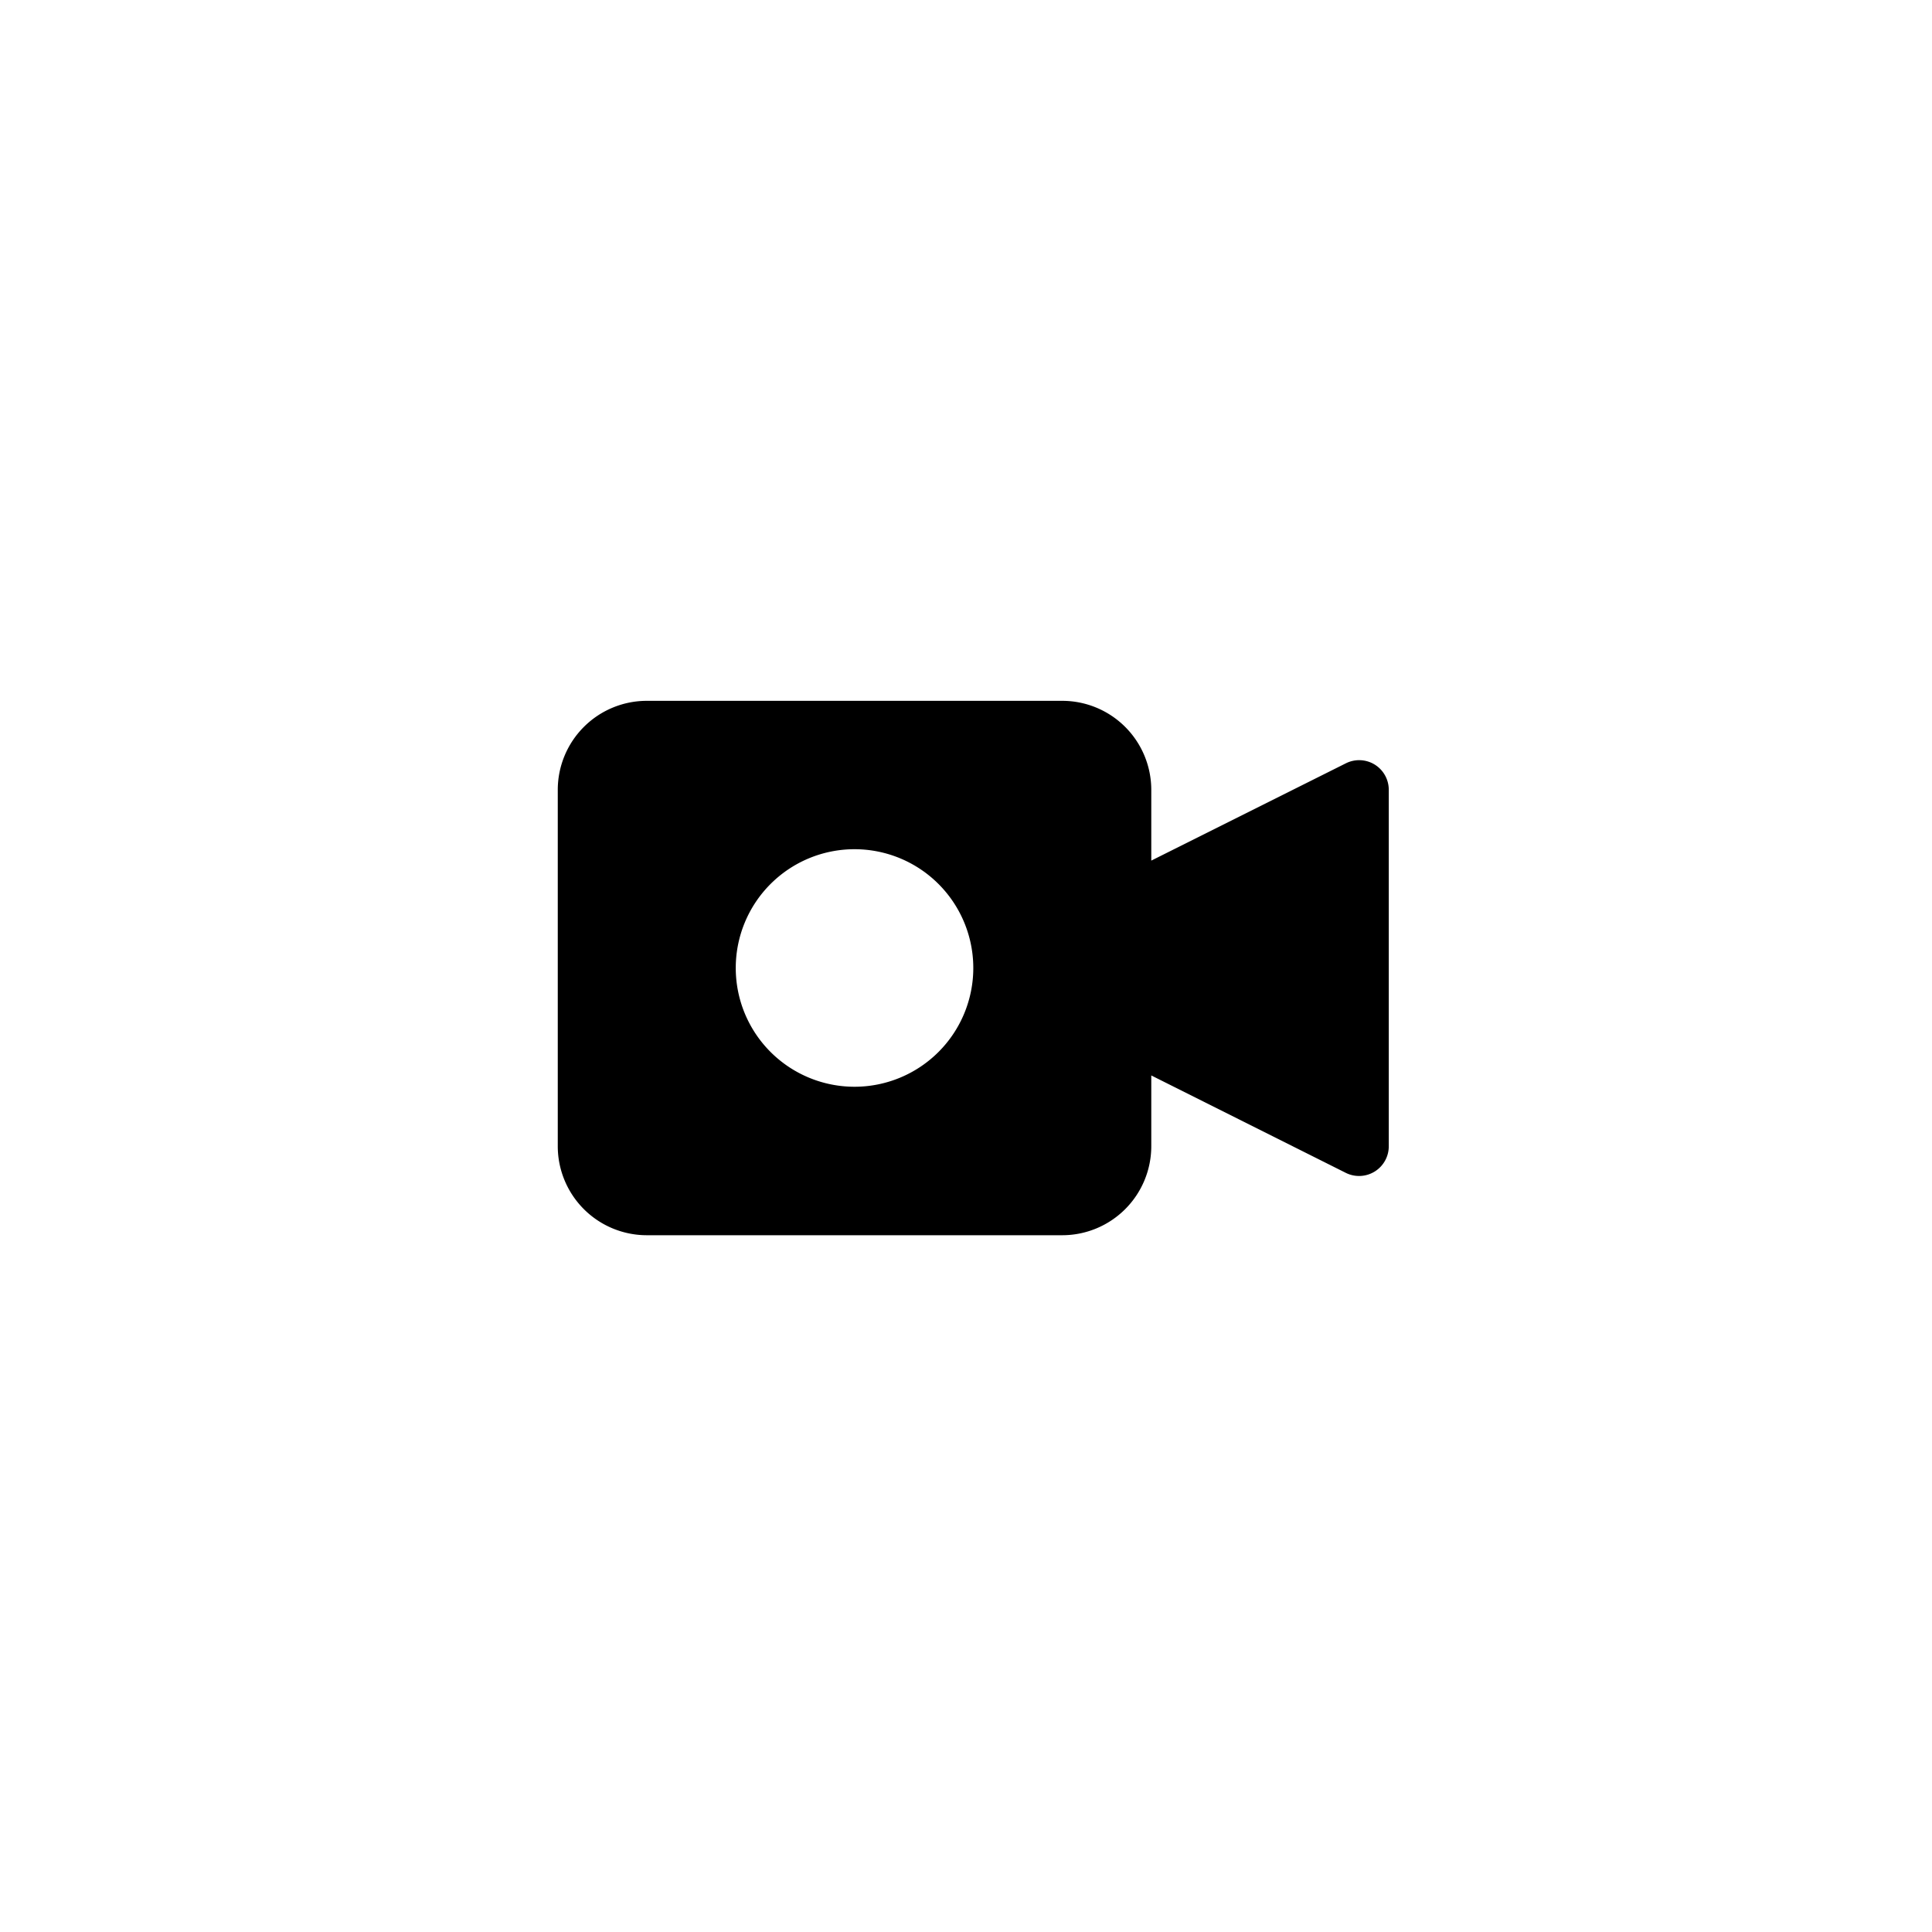 <svg xmlns="http://www.w3.org/2000/svg" width="40" height="40" viewBox="0 0 40 40"><defs></defs><g transform="translate(-77 -251)"><g transform="translate(88.546 265.51)"><path  d="M33.985,103.721a.615.615,0,0,0-.6-.027l-4.028,2.014v-1.464a1.844,1.844,0,0,0-1.844-1.844h-8.6a1.844,1.844,0,0,0-1.844,1.844v7.376a1.844,1.844,0,0,0,1.844,1.844h8.6a1.844,1.844,0,0,0,1.844-1.844v-1.464l4.028,2.017a.615.615,0,0,0,.889-.553v-7.376A.615.615,0,0,0,33.985,103.721ZM23.213,110.39a2.459,2.459,0,1,1,2.459-2.459A2.459,2.459,0,0,1,23.213,110.39Z" transform="translate(-17.067 -102.4)"/></g></g></svg>